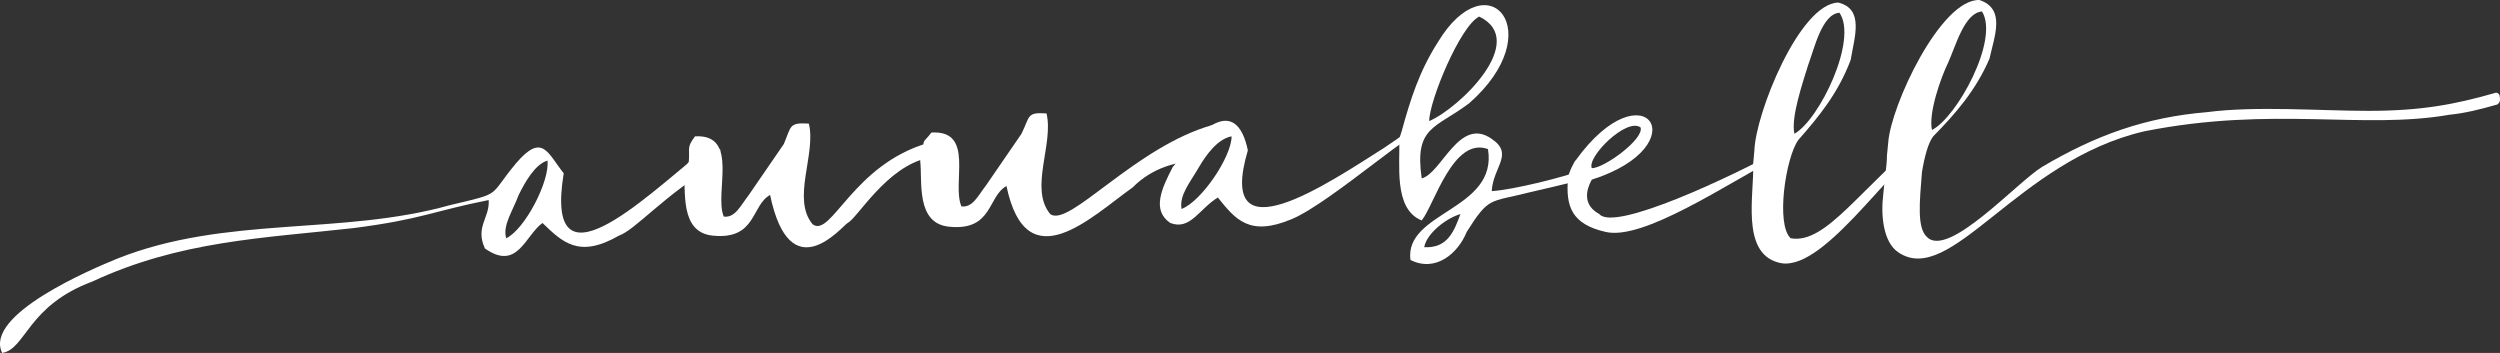 <svg width="340" height="48" viewBox="0 0 340 48" fill="none" xmlns="http://www.w3.org/2000/svg">
<rect x="0" y="0" width="340" height="48" fill="#333333" stroke="none"/>
<path fill-rule="evenodd" clip-rule="evenodd" d="M215.463 23.048C212.742 24.087 205.768 25.82 202.876 25.994C203.046 22.701 205.938 20.968 202.876 18.889C198.454 15.77 196.072 23.568 193.351 24.261C192.33 17.156 195.222 17.503 199.815 14.037C210.871 4.334 202.366 -5.543 195.562 5.72C193.011 9.705 191.82 13.517 190.629 17.849L190.289 18.889C190.459 22.181 189.439 28.419 193.351 29.979C195.052 27.9 197.603 18.543 202.366 20.275C203.727 28.593 190.97 28.766 191.82 35.351C195.222 37.084 198.284 34.484 199.474 31.538C202.536 26.687 202.536 27.553 207.979 26.167C212.572 25.127 214.273 24.607 217.845 23.914L215.463 23.048ZM201.175 2.254C207.979 5.547 198.454 14.73 194.372 16.463C194.372 13.691 198.624 3.467 201.175 2.254ZM193.691 33.618C194.031 31.712 196.753 29.633 198.624 29.113C197.773 31.365 196.923 33.791 193.691 33.618Z" fill="white"/>
<path fill-rule="evenodd" clip-rule="evenodd" d="M262.75 17.676C253.055 25.3 248.462 33.271 243.529 32.404C241.488 30.498 242.849 21.488 244.55 19.062C247.441 15.77 249.993 12.65 251.694 8.145C252.204 5.026 253.565 1.214 249.993 0.348C244.72 0.521 238.767 15.423 238.597 20.448L238.426 22.354C238.597 26.34 236.725 34.31 241.828 35.697C247.612 37.43 256.627 23.221 262.41 19.062L262.75 17.676ZM245.911 8.838C246.761 6.586 247.782 1.907 250.163 1.734C252.714 5.373 247.441 16.289 244.04 18.195C243.529 15.943 245.23 11.091 245.911 8.838Z" fill="white"/>
<path fill-rule="evenodd" clip-rule="evenodd" d="M213.252 24.261C212.912 28.073 213.763 30.499 218.355 31.538C223.458 32.752 234.684 25.127 242.509 20.968C242.509 20.795 242.509 20.449 242.338 20.275C235.365 24.087 219.546 31.538 217.505 29.113C214.613 27.553 216.314 24.781 216.484 24.434C231.112 19.756 223.628 8.839 214.273 21.835C214.273 21.662 213.252 23.568 213.252 24.261ZM223.118 17.33C223.628 18.889 218.185 22.875 216.484 22.875C215.804 21.315 221.247 15.943 223.118 17.33Z" fill="white"/>
<path fill-rule="evenodd" clip-rule="evenodd" d="M94.867 21.142C87.723 26.86 73.945 40.203 76.666 23.568C74.455 20.795 73.775 18.023 70.203 22.182C66.291 26.86 68.502 26.167 61.188 27.9C46.39 32.059 30.741 29.286 15.943 35.178C12.541 36.564 -2.257 42.802 0.294 48C3.526 47.48 3.696 41.589 12.541 38.297C24.447 32.752 35.674 32.405 48.091 31.019C57.446 29.806 58.636 28.766 66.461 27.207C66.631 29.633 64.59 30.846 65.951 33.791C70.373 36.91 71.394 32.059 73.775 30.326C76.496 32.925 78.708 35.178 84.151 32.059C86.532 31.192 90.104 26.687 97.588 22.182C97.588 22.008 98.098 20.622 97.928 20.276C93.676 22.355 99.289 17.33 94.867 21.142ZM68.842 32.405C68.332 30.672 69.693 28.766 70.543 26.514C71.394 24.781 72.754 22.355 74.455 21.835C74.795 24.608 71.394 31.192 68.842 32.405Z" fill="white"/>
<path fill-rule="evenodd" clip-rule="evenodd" d="M159.502 22.701C157.971 25.647 156.61 28.593 159.162 30.326C161.883 31.366 163.074 28.42 165.625 26.86C168.007 29.806 169.878 32.232 175.661 29.806C181.104 27.553 194.371 15.597 192.33 19.063C192.33 18.889 194.882 16.983 194.882 16.637C190.629 18.023 193.181 16.81 188.248 20.102C180.594 24.954 165.285 35.351 169.708 20.449C169.027 17.157 167.326 14.557 163.244 18.196L159.502 22.701ZM160.693 28.42C160.352 26.514 161.883 24.781 163.074 22.701C164.094 20.969 165.625 18.889 167.496 18.543C167.496 21.315 163.414 27.38 160.693 28.42Z" fill="white"/>
<path fill-rule="evenodd" clip-rule="evenodd" d="M110.515 30.499C107.623 27.034 111.025 20.969 110.005 16.81C107.283 16.637 107.623 17.157 106.603 19.583L101.84 26.514C100.649 28.073 99.969 29.633 98.438 29.46C97.077 26.341 100.649 18.197 94.526 18.543C93.335 20.102 93.846 20.102 93.675 22.009L92.995 23.048C93.335 25.821 92.315 31.712 97.077 32.059C102.861 32.579 102.18 27.9 104.732 26.514C107.453 39.51 114.427 30.846 115.277 30.326C116.638 29.633 120.55 22.702 126.164 21.489C126.164 20.969 126.504 19.756 126.334 19.409C115.958 22.355 113.066 32.405 110.515 30.499Z" fill="white"/>
<path fill-rule="evenodd" clip-rule="evenodd" d="M142.833 29.113C139.942 25.647 143.344 19.582 142.323 15.424C139.602 15.25 140.112 15.77 138.921 18.196L134.159 25.127C132.968 26.687 132.288 28.246 130.757 28.073C129.396 24.954 132.628 17.676 126.674 18.023C125.484 19.582 125.654 18.716 125.484 20.622L125.144 21.835C125.484 24.607 124.463 30.499 129.226 30.845C135.009 31.365 134.329 26.687 136.88 25.3C139.602 38.296 148.446 29.459 154.06 25.474C156.611 22.875 160.183 21.835 162.734 22.008C162.734 21.488 164.946 17.33 164.946 16.983C154.4 19.929 145.385 31.019 142.833 29.113Z" fill="white"/>
<path fill-rule="evenodd" clip-rule="evenodd" d="M322.113 15.077C315.479 15.077 306.804 14.384 300.17 15.25C291.836 15.943 285.032 18.369 277.718 22.701C274.316 24.781 264.961 35.177 262.069 32.232C260.708 31.019 261.049 27.553 261.389 23.394C261.729 21.315 262.239 19.409 262.92 18.543C265.981 15.423 268.703 12.304 270.574 7.972C271.254 4.853 272.785 1.214 269.213 0.002C263.94 -0.172 257.136 14.384 256.796 19.409L256.626 21.142C256.626 22.528 256.286 24.434 256.116 26.513C255.776 29.286 256.116 32.925 258.157 34.311C265.301 39.163 274.316 21.835 291.666 17.849C309.185 14.384 321.262 17.676 333.169 15.597C335.04 15.423 337.251 14.904 339.632 14.21C340.143 13.864 339.973 13.344 339.973 13.171C339.973 12.824 339.632 12.478 339.292 12.651C333.849 14.21 329.257 15.077 322.113 15.077ZM264.961 8.492C265.981 6.24 267.172 1.734 269.553 1.561C271.935 5.373 266.151 15.943 262.75 17.676C262.239 15.423 263.94 10.572 264.961 8.492Z" fill="white"/>
</svg>
